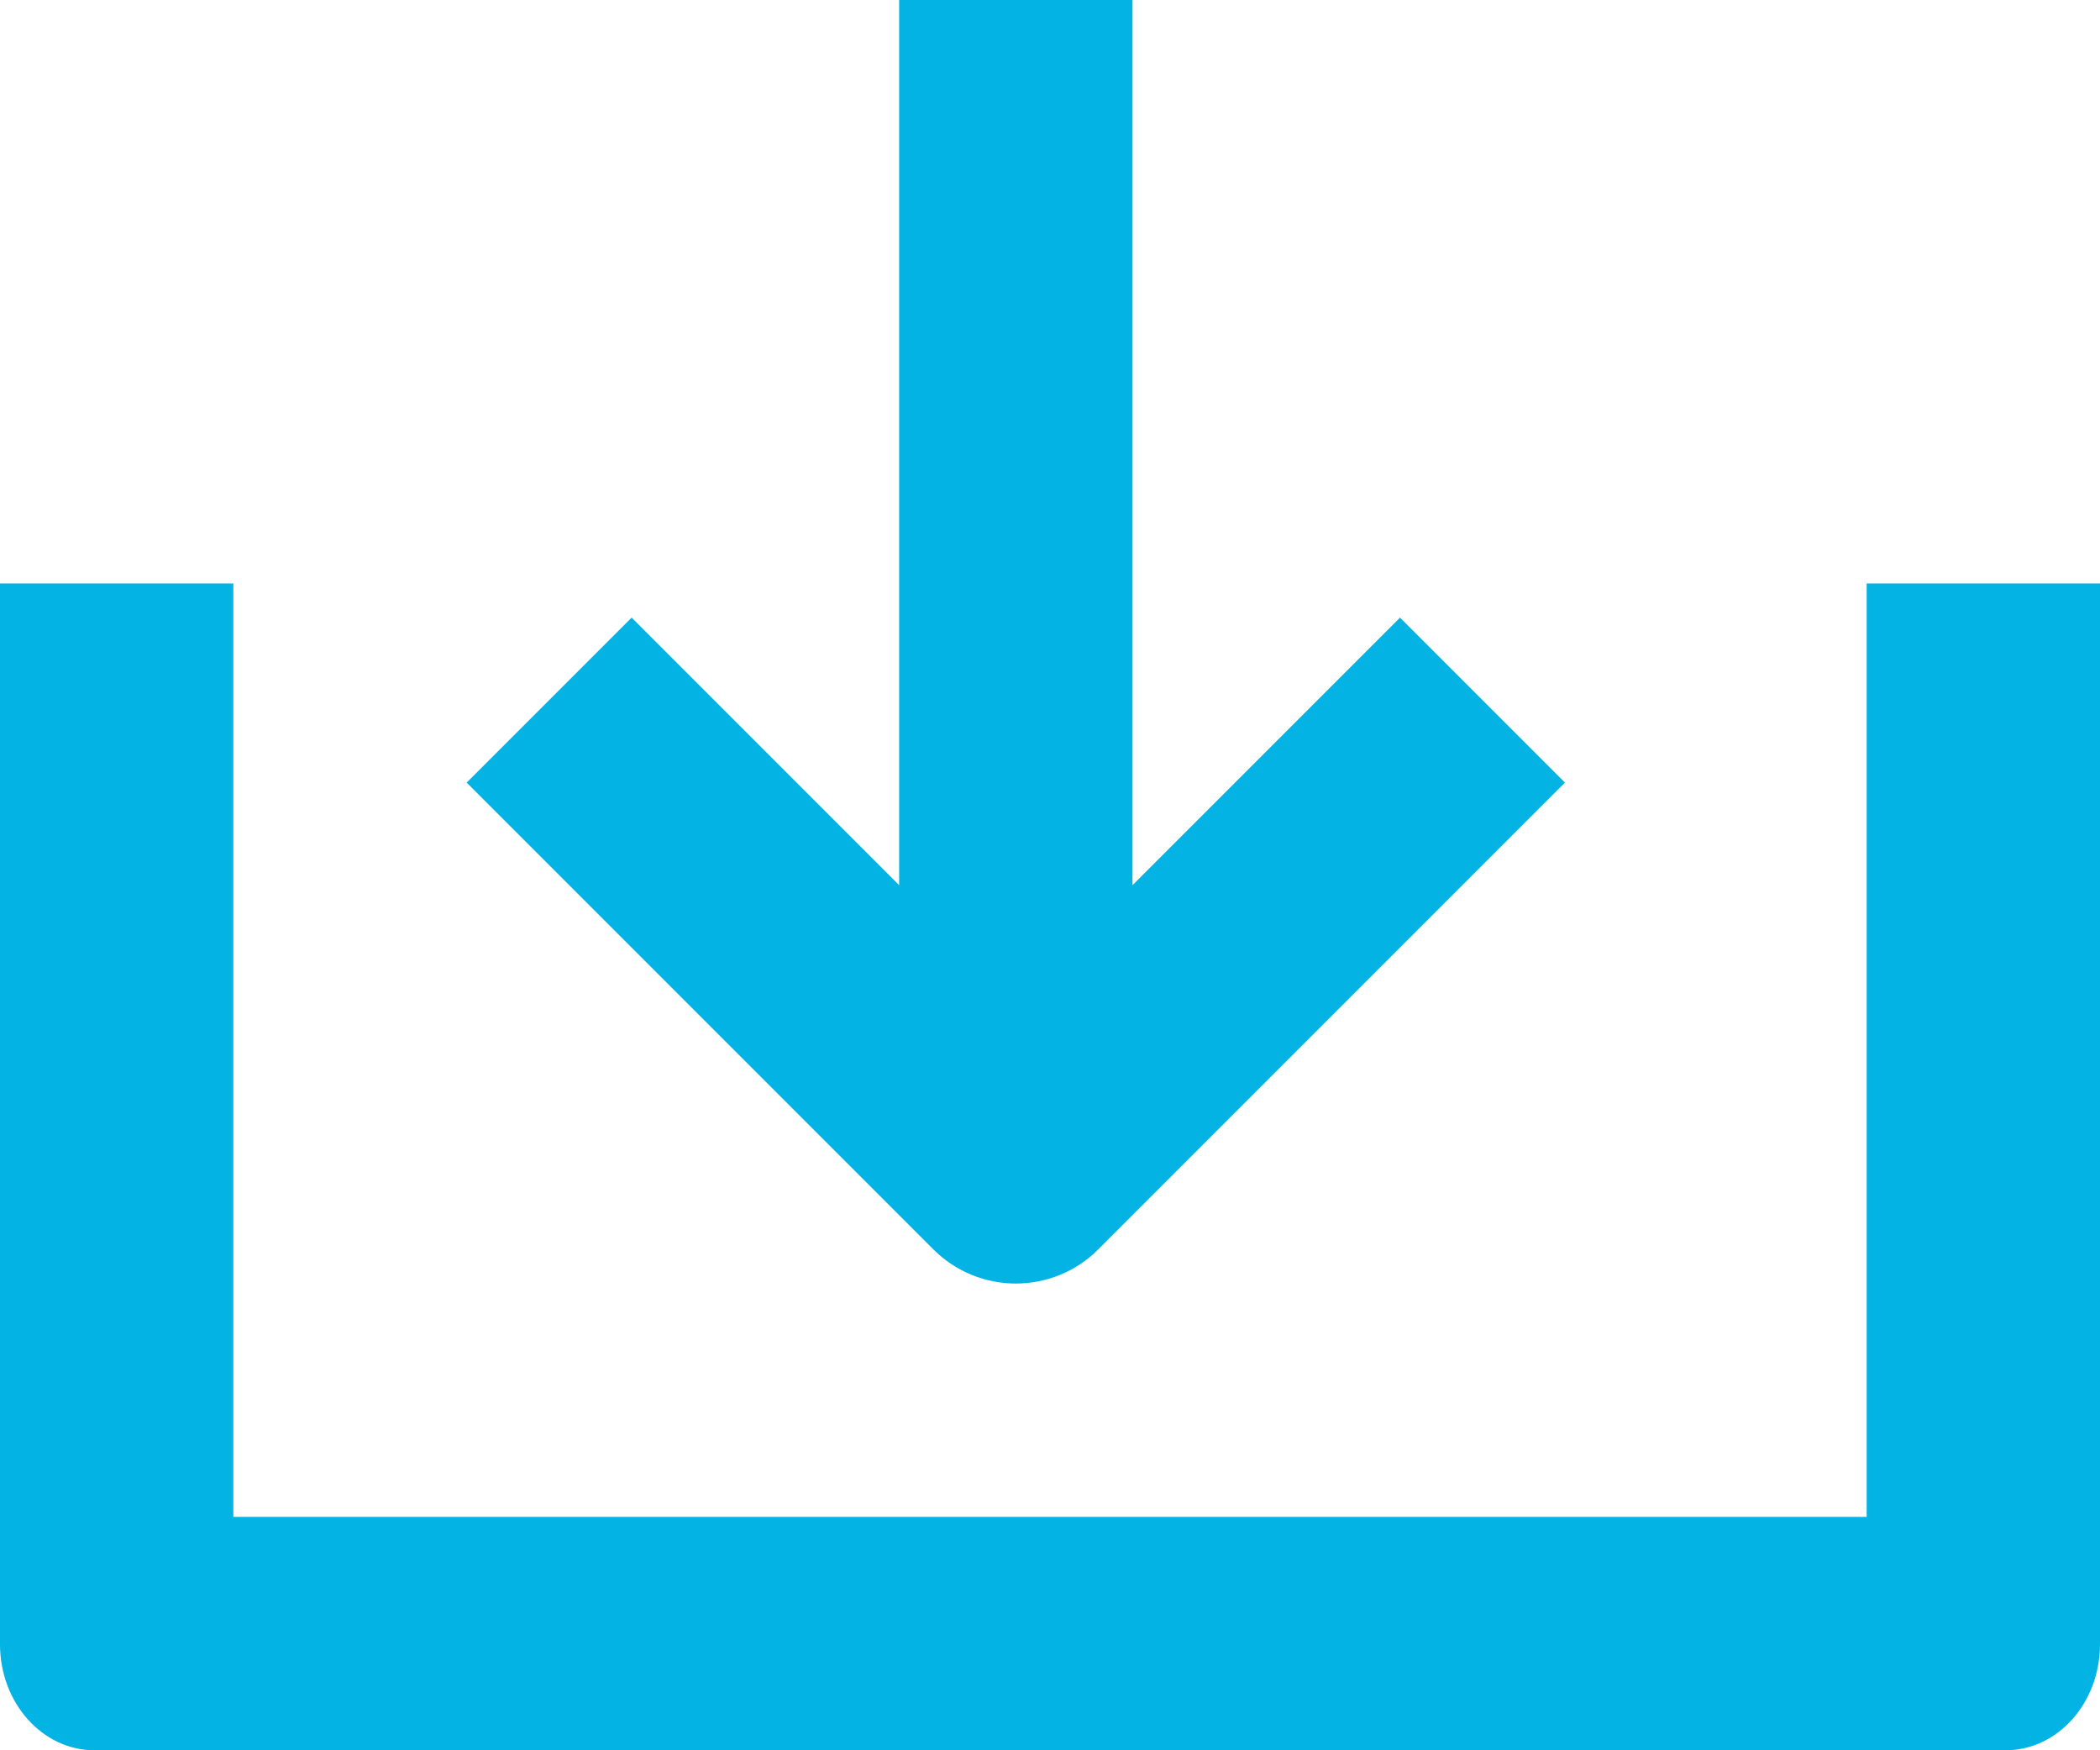 <svg xmlns="http://www.w3.org/2000/svg" width="18" height="15" viewBox="0 0 18 15" xmlns:xlink="http://www.w3.org/1999/xlink">
  <defs>
    <rect id="c" width="940" height="797"/>
    <filter id="b" width="200%" height="200%" x="-50%" y="-50%" filterUnits="objectBoundingBox">
      <feOffset in="SourceAlpha" result="shadowOffsetOuter1"/>
      <feGaussianBlur stdDeviation="5" in="shadowOffsetOuter1" result="shadowBlurOuter1"/>
      <feColorMatrix values="0 0 0 0 0.18 0 0 0 0 0.239 0 0 0 0 0.286 0 0 0 0.1 0" in="shadowBlurOuter1"/>
    </filter>
    <rect id="a" width="380" height="158.25"/>
    <mask id="d" width="380" height="158.25" x="0" y="0" fill="white">
      <use xlink:href="#a"/>
    </mask>
    <filter id="e" width="200%" height="200%" x="-50%" y="-50%" filterUnits="objectBoundingBox">
      <feOffset in="SourceAlpha" result="shadowOffsetOuter1"/>
      <feGaussianBlur stdDeviation="5" in="shadowOffsetOuter1" result="shadowBlurOuter1"/>
      <feColorMatrix values="0 0 0 0 0.18 0 0 0 0 0.239 0 0 0 0 0.286 0 0 0 0.1 0" in="shadowBlurOuter1" result="shadowMatrixOuter1"/>
      <feMerge>
        <feMergeNode in="shadowMatrixOuter1"/>
        <feMergeNode in="SourceGraphic"/>
      </feMerge>
    </filter>
    <rect id="f" width="660" height="850" rx="6"/>
    <filter id="g" width="200%" height="200%" x="-50%" y="-50%" filterUnits="objectBoundingBox">
      <feOffset in="SourceAlpha" result="shadowOffsetOuter1"/>
      <feGaussianBlur stdDeviation="5" in="shadowOffsetOuter1" result="shadowBlurOuter1"/>
      <feColorMatrix values="0 0 0 0 0.18 0 0 0 0 0.239 0 0 0 0 0.286 0 0 0 0.1 0" in="shadowBlurOuter1"/>
    </filter>
  </defs>
  <g fill="none" fill-rule="evenodd" transform="translate(-464 -570)">
    <g transform="translate(250 -8)">
      <use fill="black" filter="url(#b)" xlink:href="#c"/>
      <use fill="#FFFFFF" xlink:href="#c"/>
      <g fill="#FFFFFF" stroke="#DBE2E8" stroke-width="2" transform="translate(60 588)">
        <use mask="url(#d)" transform="matrix(1 0 0 -1 21 158.25)" xlink:href="#a"/>
      </g>
    </g>
    <rect width="1440" height="950" fill="#2E3D49" opacity=".5"/>
    <g filter="url(#e)" transform="translate(390 103)">
      <use fill="black" filter="url(#g)" xlink:href="#f"/>
      <use fill="#FFFFFF" xlink:href="#f"/>
    </g>
    <g fill="#02B3E4" transform="translate(464 570)">
      <path d="M8.707,11 C8.963,11 9.219,10.902 9.414,10.707 L13.414,6.707 L12,5.293 L9.707,7.586 L9.707,0 L7.707,0 L7.707,7.586 L5.414,5.293 L4,6.707 L8,10.707 C8.195,10.902 8.451,11 8.707,11"/>
      <path d="M16,5 L16,13 L2,13 L2,5 L0,5 L0,14.091 C0,14.593 0.362,15 0.81,15 L17.19,15 C17.638,15 18,14.593 18,14.091 L18,5 L16,5 Z"/>
    </g>
  </g>
</svg>
